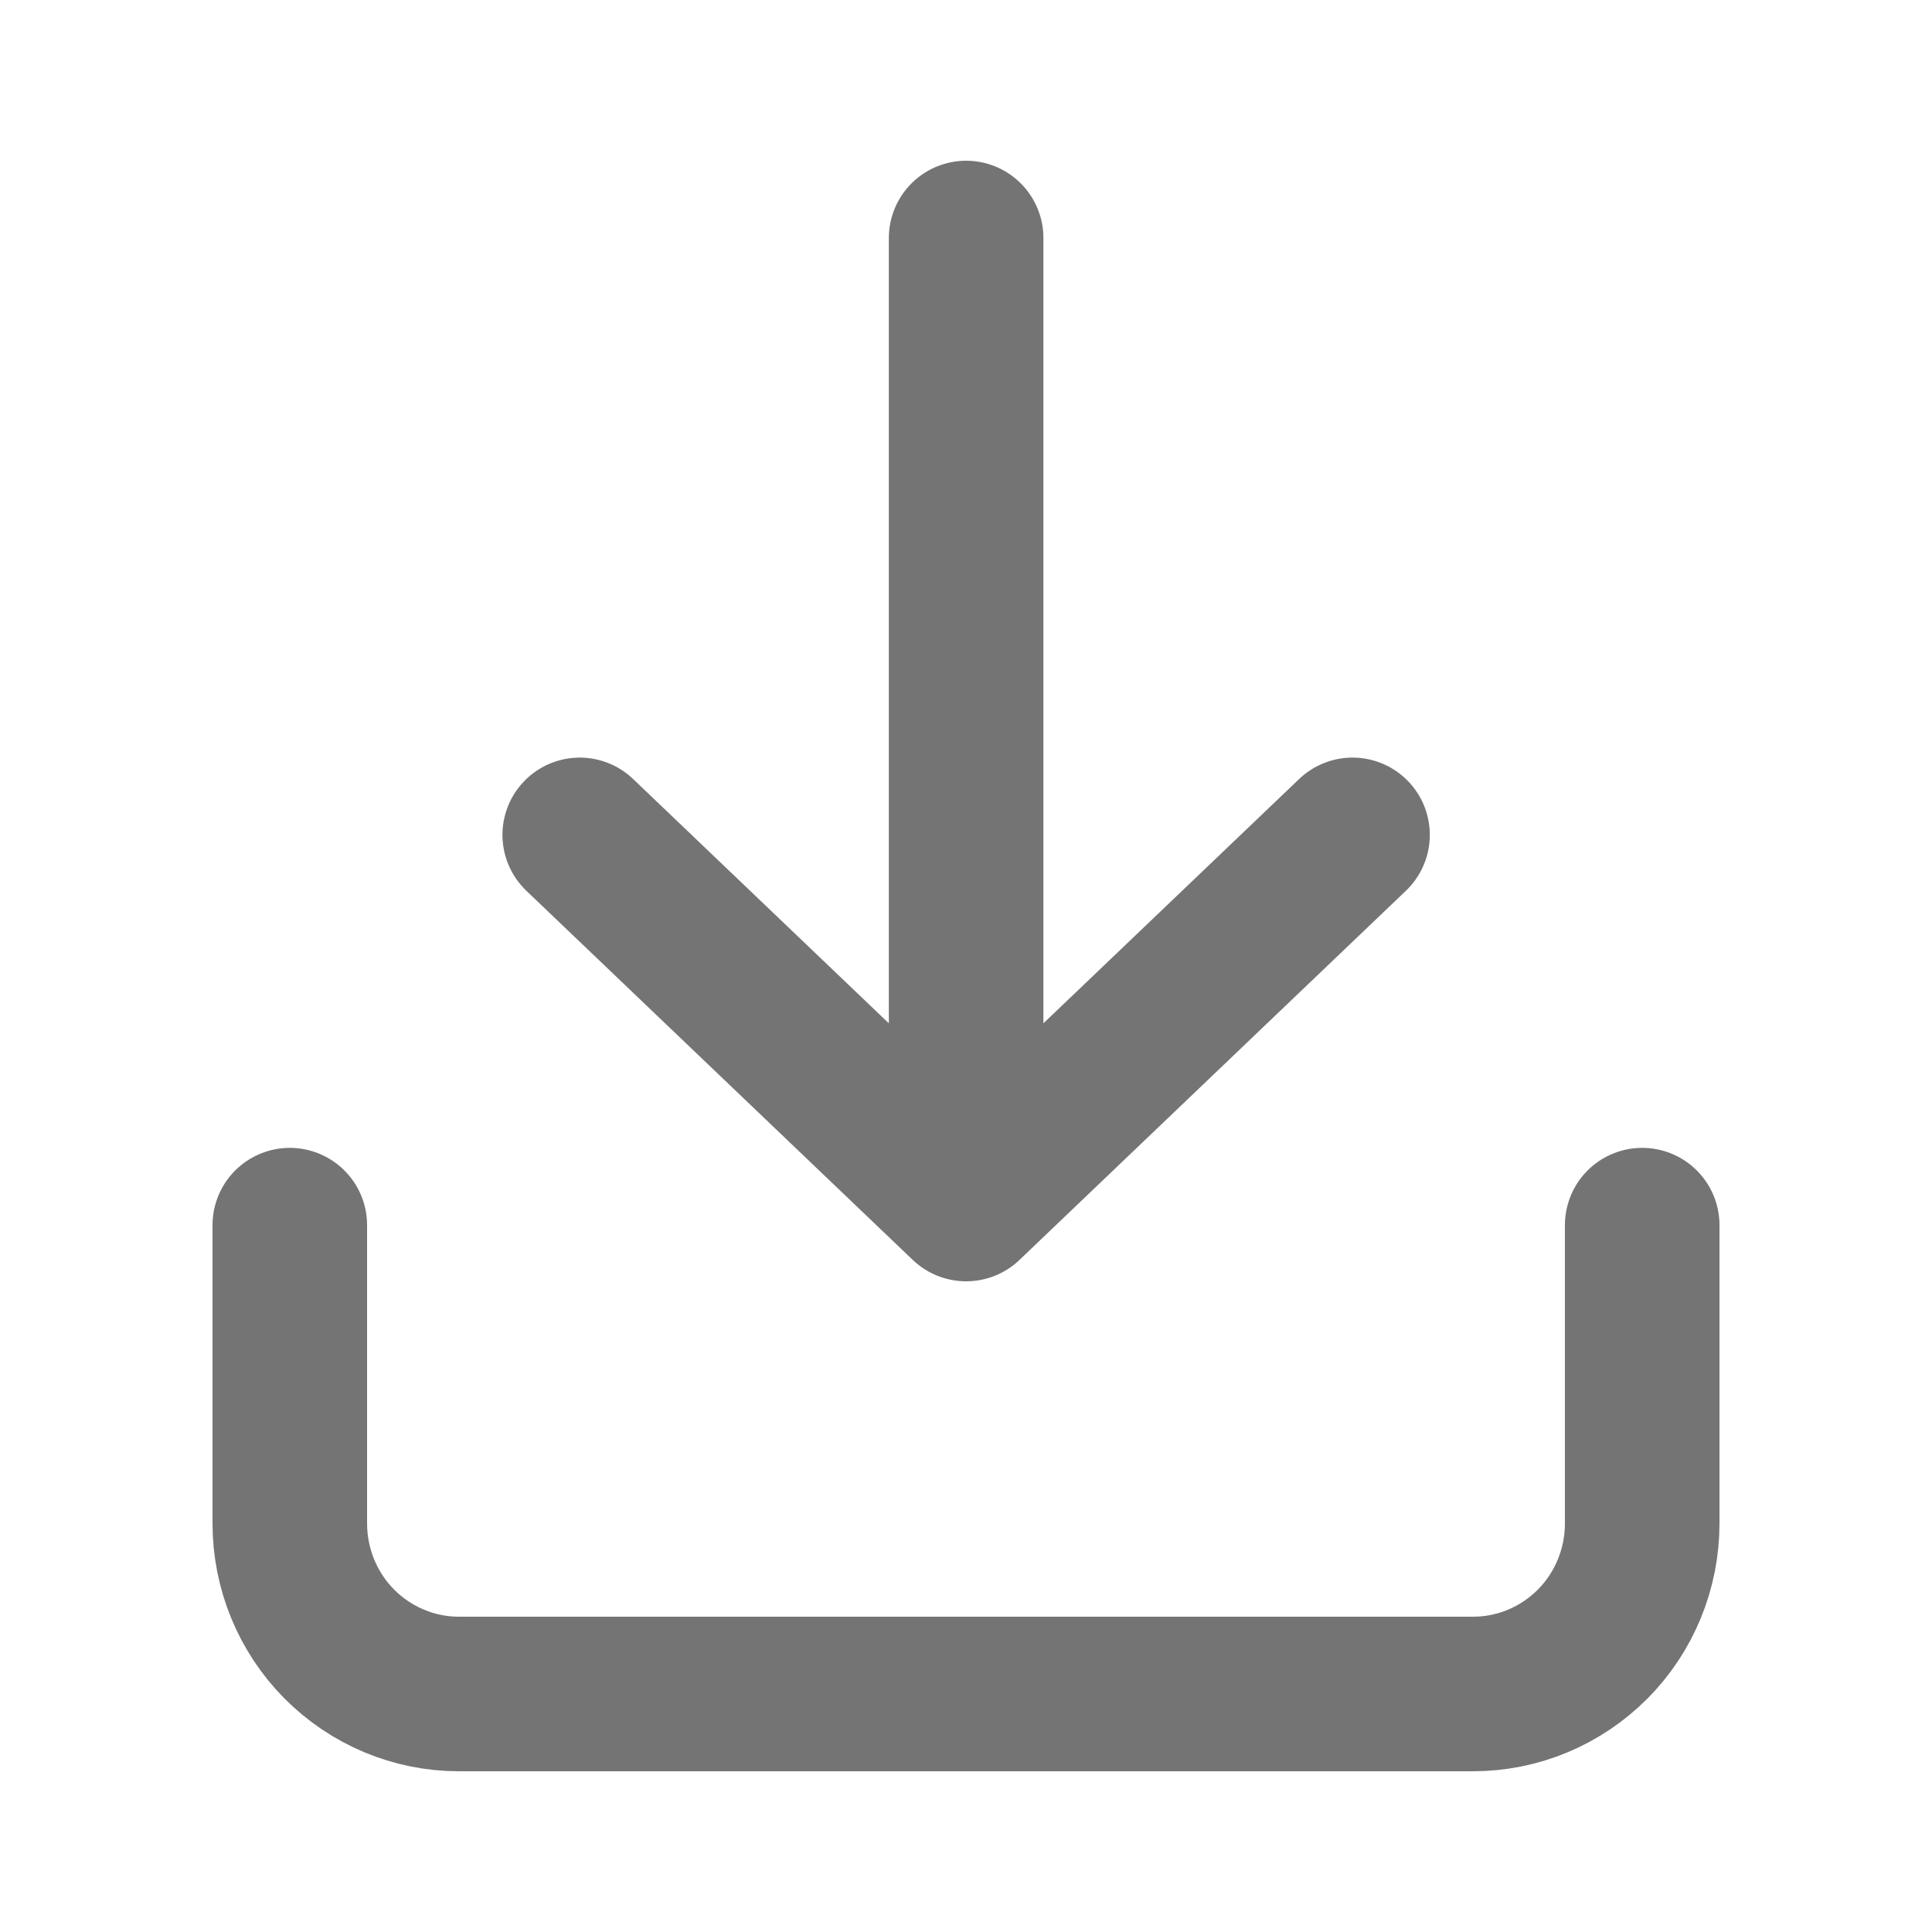 <svg width="15" height="15" viewBox="0 0 15 15" fill="none" xmlns="http://www.w3.org/2000/svg">
<path d="M2.25 9.512L2.25 11.828C2.25 12.179 2.388 12.516 2.634 12.764C2.881 13.012 3.214 13.152 3.562 13.152H11.438C11.786 13.152 12.119 13.012 12.366 12.764C12.612 12.516 12.75 12.179 12.75 11.828V9.512M7.501 1.848V9.348M7.501 9.348L10.501 6.482M7.501 9.348L4.501 6.482" stroke="#747474" stroke-width="1.2" stroke-linecap="round" stroke-linejoin="round"/>
</svg>
